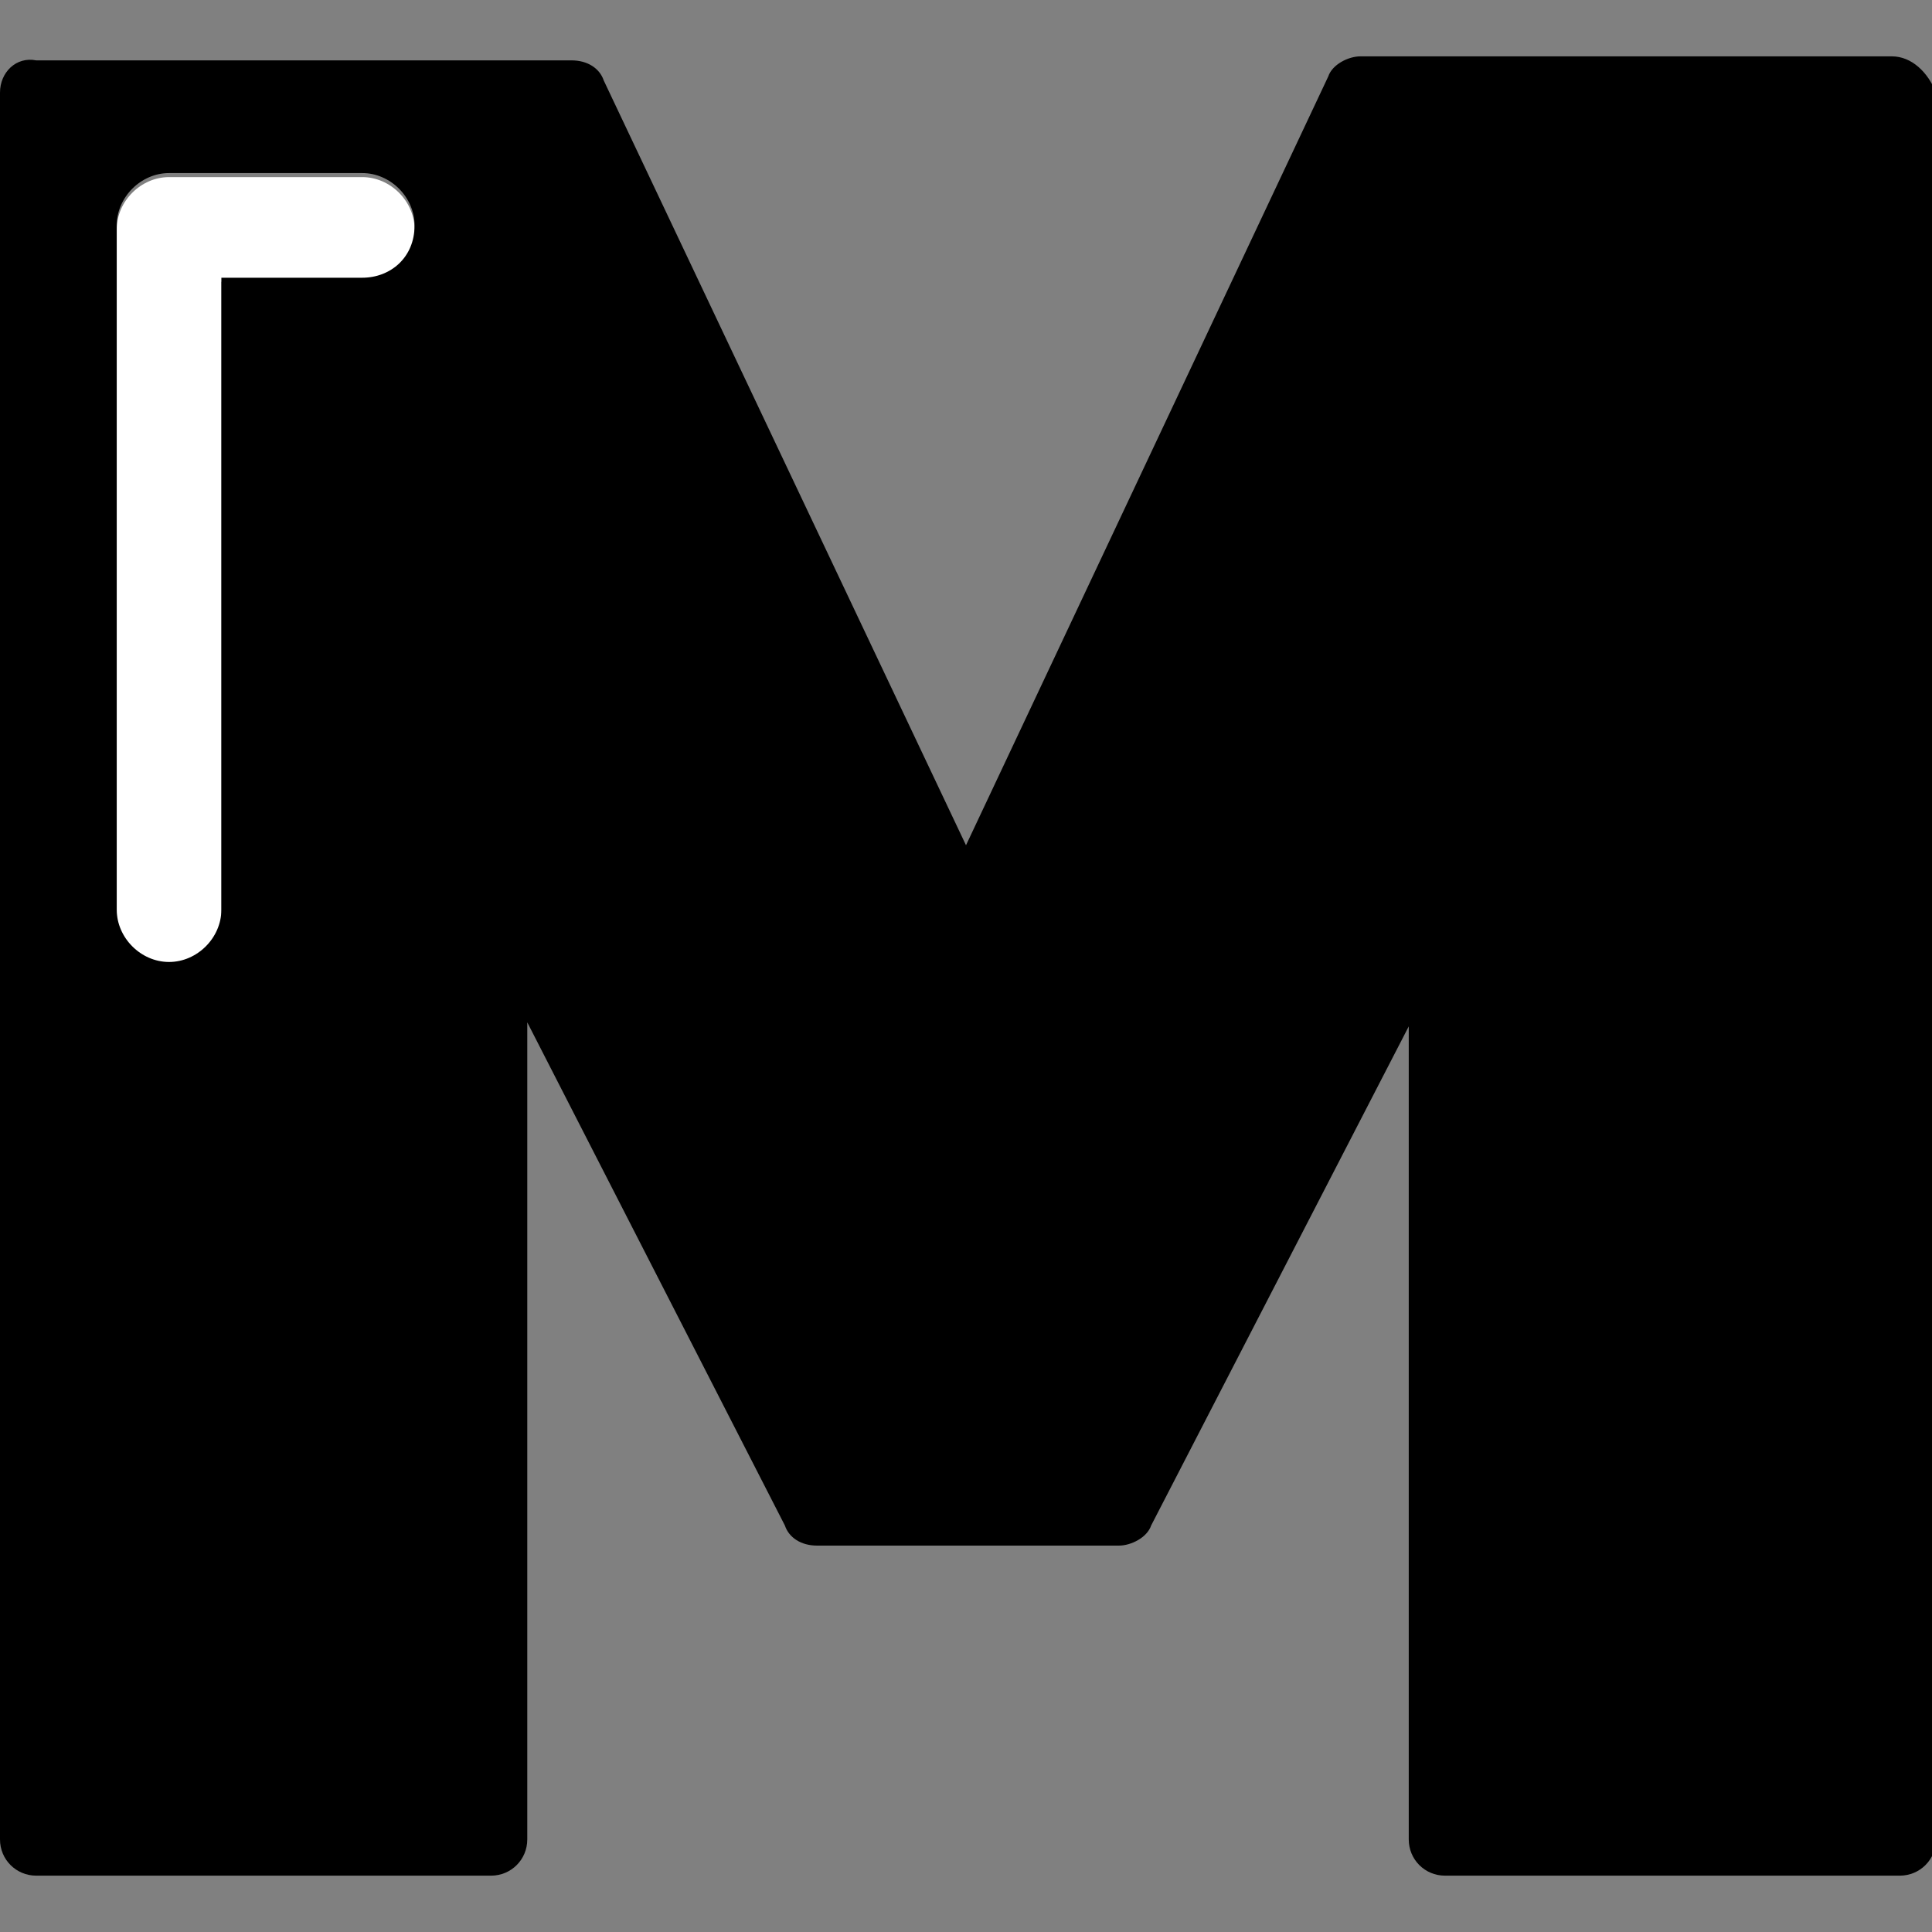 <?xml version="1.0" encoding="utf-8"?>
<!-- Generator: Adobe Illustrator 19.2.1, SVG Export Plug-In . SVG Version: 6.00 Build 0)  -->
<svg version="1.1" id="Layer_1" xmlns="http://www.w3.org/2000/svg" xmlns:xlink="http://www.w3.org/1999/xlink" x="0px" y="0px"
	 viewBox="0 0 48 48" style="enable-background:new 0 0 48 48;" xml:space="preserve">
<rect x="0" y="0" width="48" height="48" fill="#808080" stroke="none"/>
<style type="text/css">
	.st0{fill:#FFFFFF;}
</style>
<g>
	<g>
		<path class="st0" d="M4.2,24c-0.7,0-1.3-0.6-1.3-1.3v-17c0-0.7,0.6-1.3,1.3-1.3H9c0.7,0,1.3,0.6,1.3,1.3S9.7,7,9,7H5.5v15.7
			C5.5,23.4,4.9,24,4.2,24z"/>
	</g>
	<path d="M47,1.4H33.8c-0.3,0-0.7,0.2-0.8,0.5L24,21L15,2c-0.1-0.3-0.4-0.5-0.8-0.5H0.9C0.4,1.4,0,1.8,0,2.3v43.4
		c0,0.5,0.4,0.9,0.9,0.9h11.3c0.5,0,0.9-0.4,0.9-0.9V25.4l6.4,12.5c0.1,0.3,0.4,0.5,0.8,0.5h7.5c0.3,0,0.7-0.2,0.8-0.5l6.4-12.4
		v20.2c0,0.5,0.4,0.9,0.9,0.9h11.3c0.5,0,0.9-0.4,0.9-0.9V2.3C47.9,1.8,47.5,1.4,47,1.4z M9,6.9H5.5v15.7c0,0.7-0.6,1.3-1.3,1.3
		s-1.3-0.6-1.3-1.3v-17c0-0.7,0.6-1.3,1.3-1.3H9c0.7,0,1.3,0.6,1.3,1.3C10.3,6.4,9.7,6.9,9,6.9z"/>
</g>
</svg>
